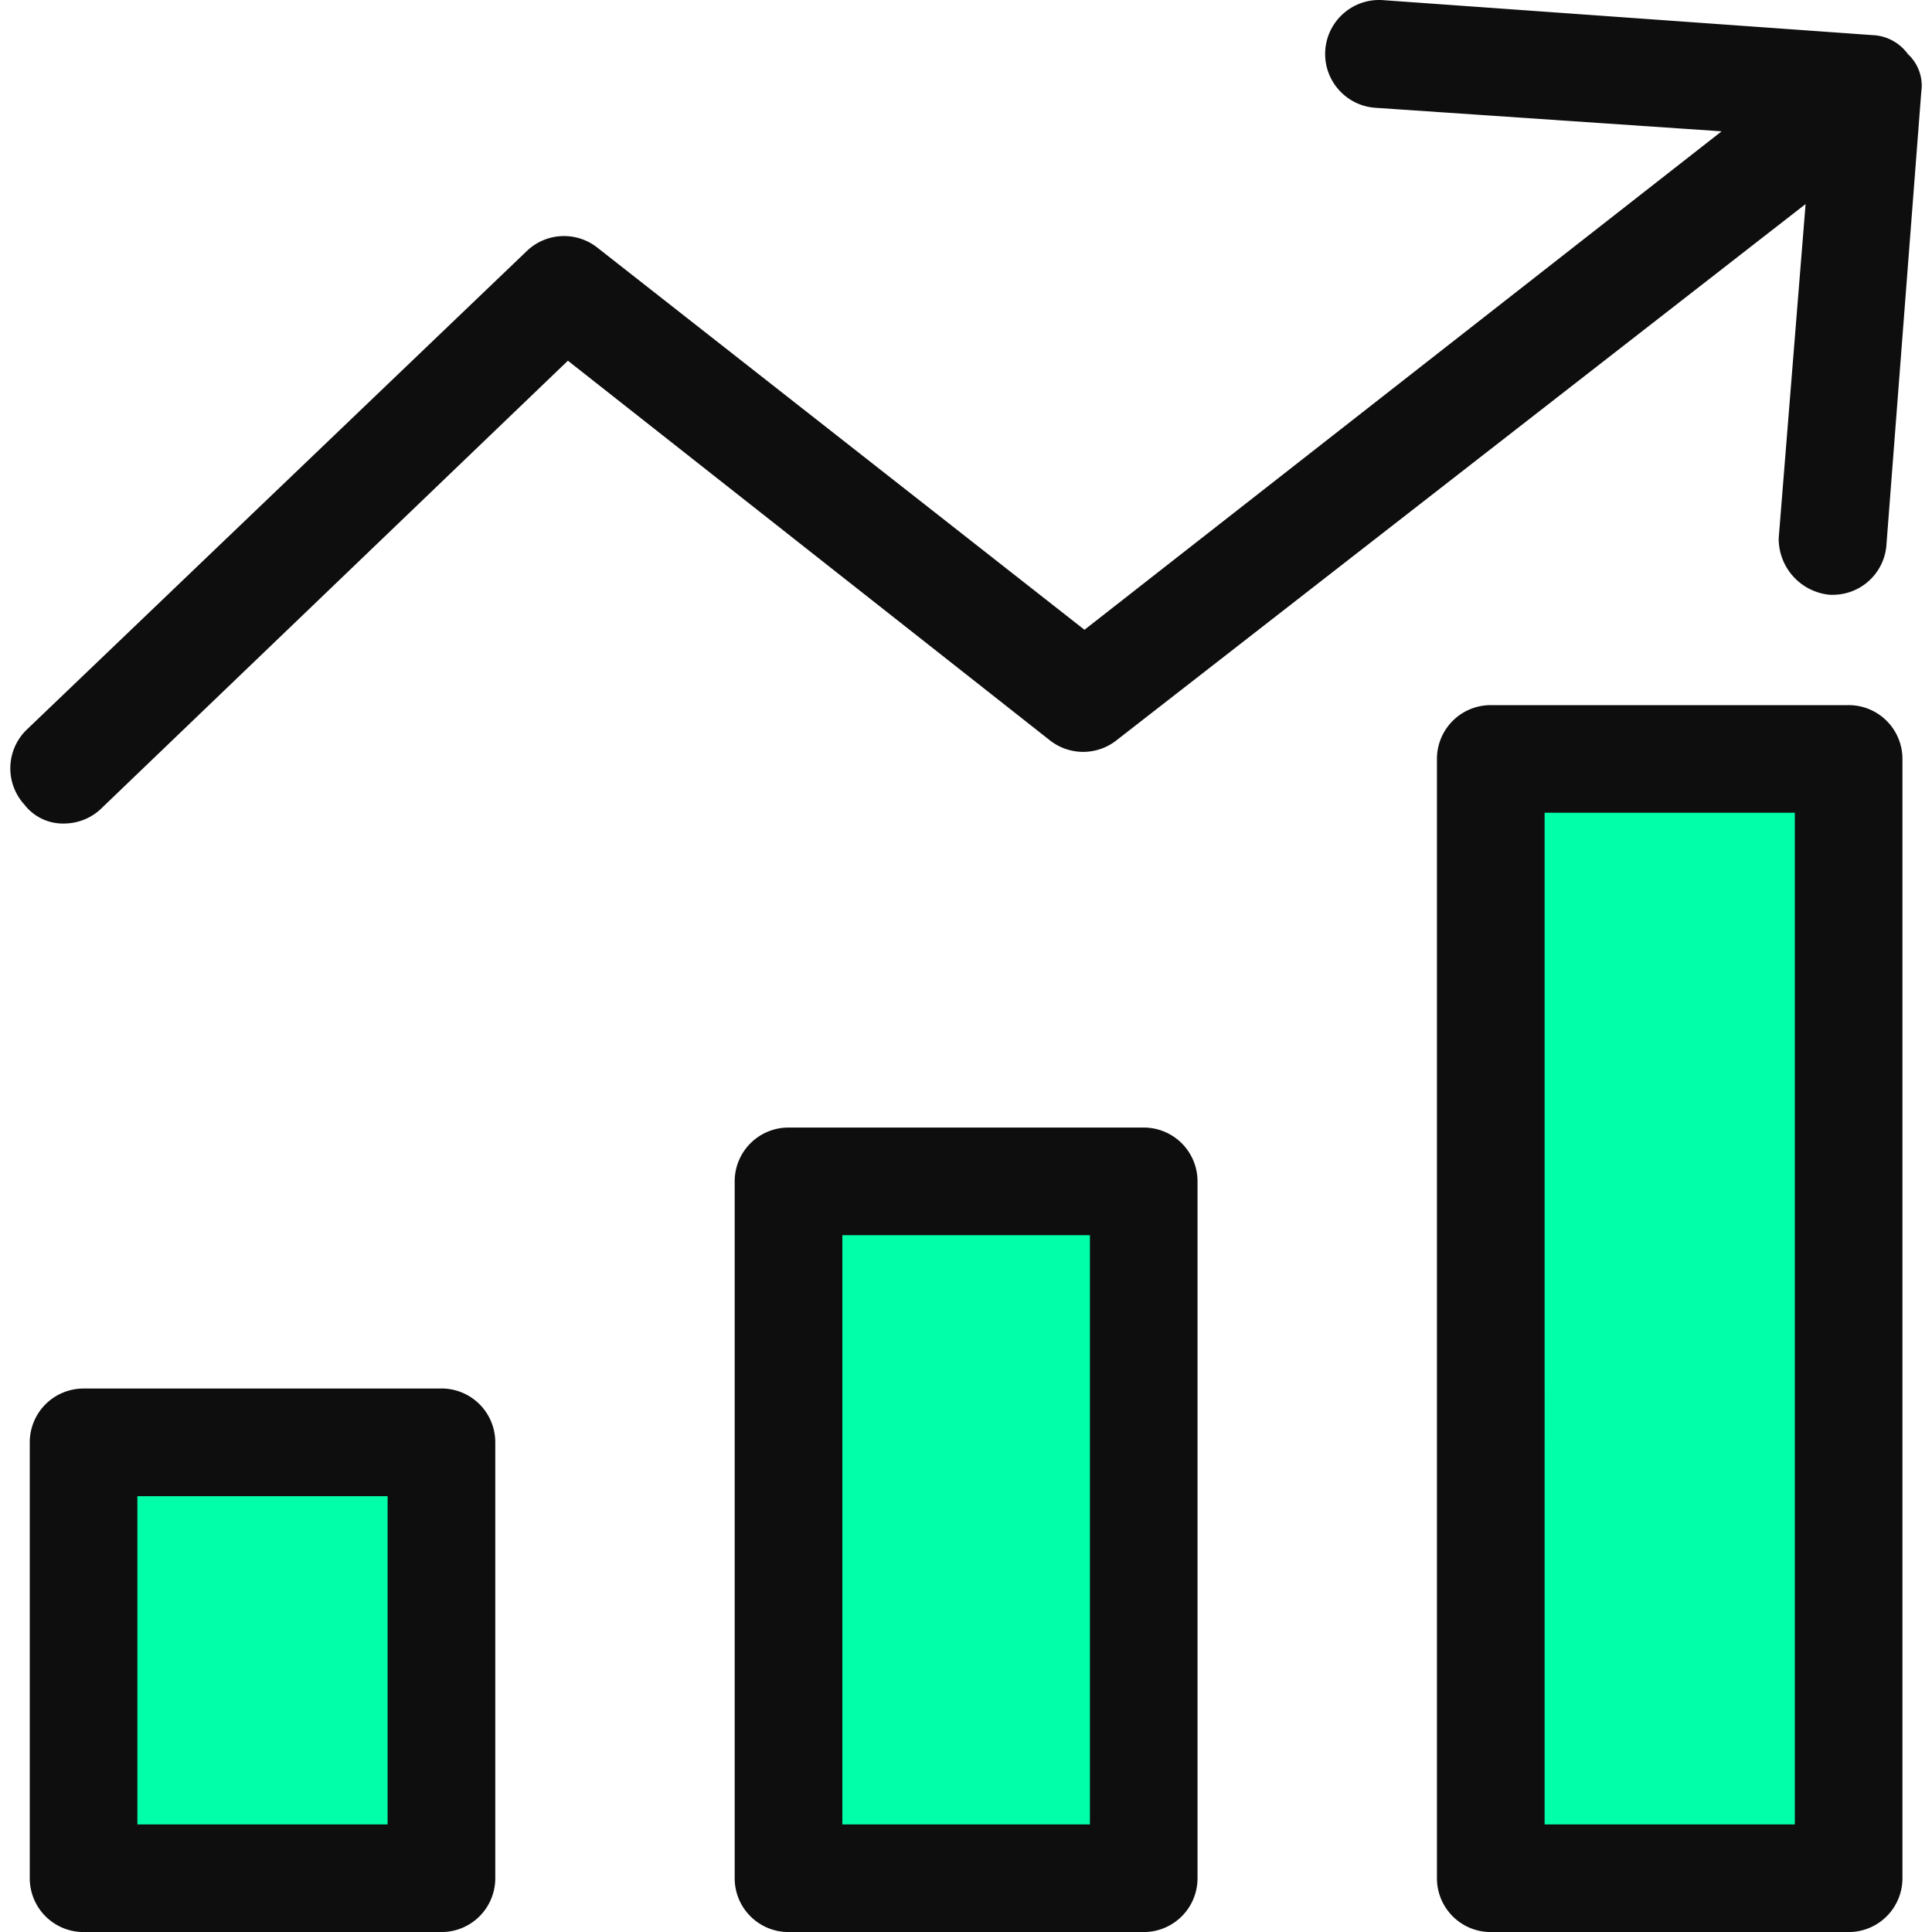 <svg xmlns="http://www.w3.org/2000/svg" width="37" height="37" fill="none" xmlns:v="https://vecta.io/nano"><g clip-path="url(#A)"><g fill="#01ffa9"><path d="M29 14h6v21h-6zm-14 8h6v13h-6zM2 27h6v8H2z"/></g><g fill="#0e0e0e"><path d="M21.903 21.594h-6.802a1.03 1.03 0 0 0-1.031 1.031V35.97a1.03 1.03 0 0 0 1.031 1.031h6.802a1.03 1.03 0 0 0 1.031-1.031V22.624a1.03 1.03 0 0 0-1.031-1.03zm-1.03 13.346h-4.741V23.655h4.741V34.94zm14.53-21.436H28.55a1.03 1.03 0 0 0-1.031 1.031V35.97a1.03 1.03 0 0 0 1.031 1.031h6.853a1.03 1.03 0 0 0 1.031-1.031V14.535a1.03 1.03 0 0 0-1.031-1.031zm-1.03 21.436h-4.792V15.565h4.792V34.94zM8.454 26.592H1.601a1.03 1.03 0 0 0-1.031 1.03v8.348a1.03 1.03 0 0 0 1.031 1.031h6.853a1.03 1.03 0 0 0 1.031-1.031v-8.348a1.03 1.03 0 0 0-1.031-1.031zM7.423 34.94H2.631v-6.286h4.792v6.286zM36.537 1.034c-.157-.216-.403-.349-.67-.361l-9.378-.67c-.569-.043-1.065.384-1.108.953s.384 1.065.953 1.108l6.637.451-12.202 9.546-9.327-7.317a1.03 1.03 0 0 0-1.34.051L.519 13.967a1.03 1.03 0 0 0-.051 1.443.93.93 0 0 0 .773.361 1.03 1.03 0 0 0 .721-.309l8.914-8.554 9.224 7.265a1.03 1.03 0 0 0 1.288 0L34.579 3.908l-.515 6.401a1.08 1.08 0 0 0 .979 1.082h.052a1.03 1.03 0 0 0 1.03-.927l.67-8.708a.82.82 0 0 0-.258-.721z"/></g></g><defs><clipPath id="A"><path fill="#fff" d="M0 0h37v37H0z"/></clipPath></defs></svg>